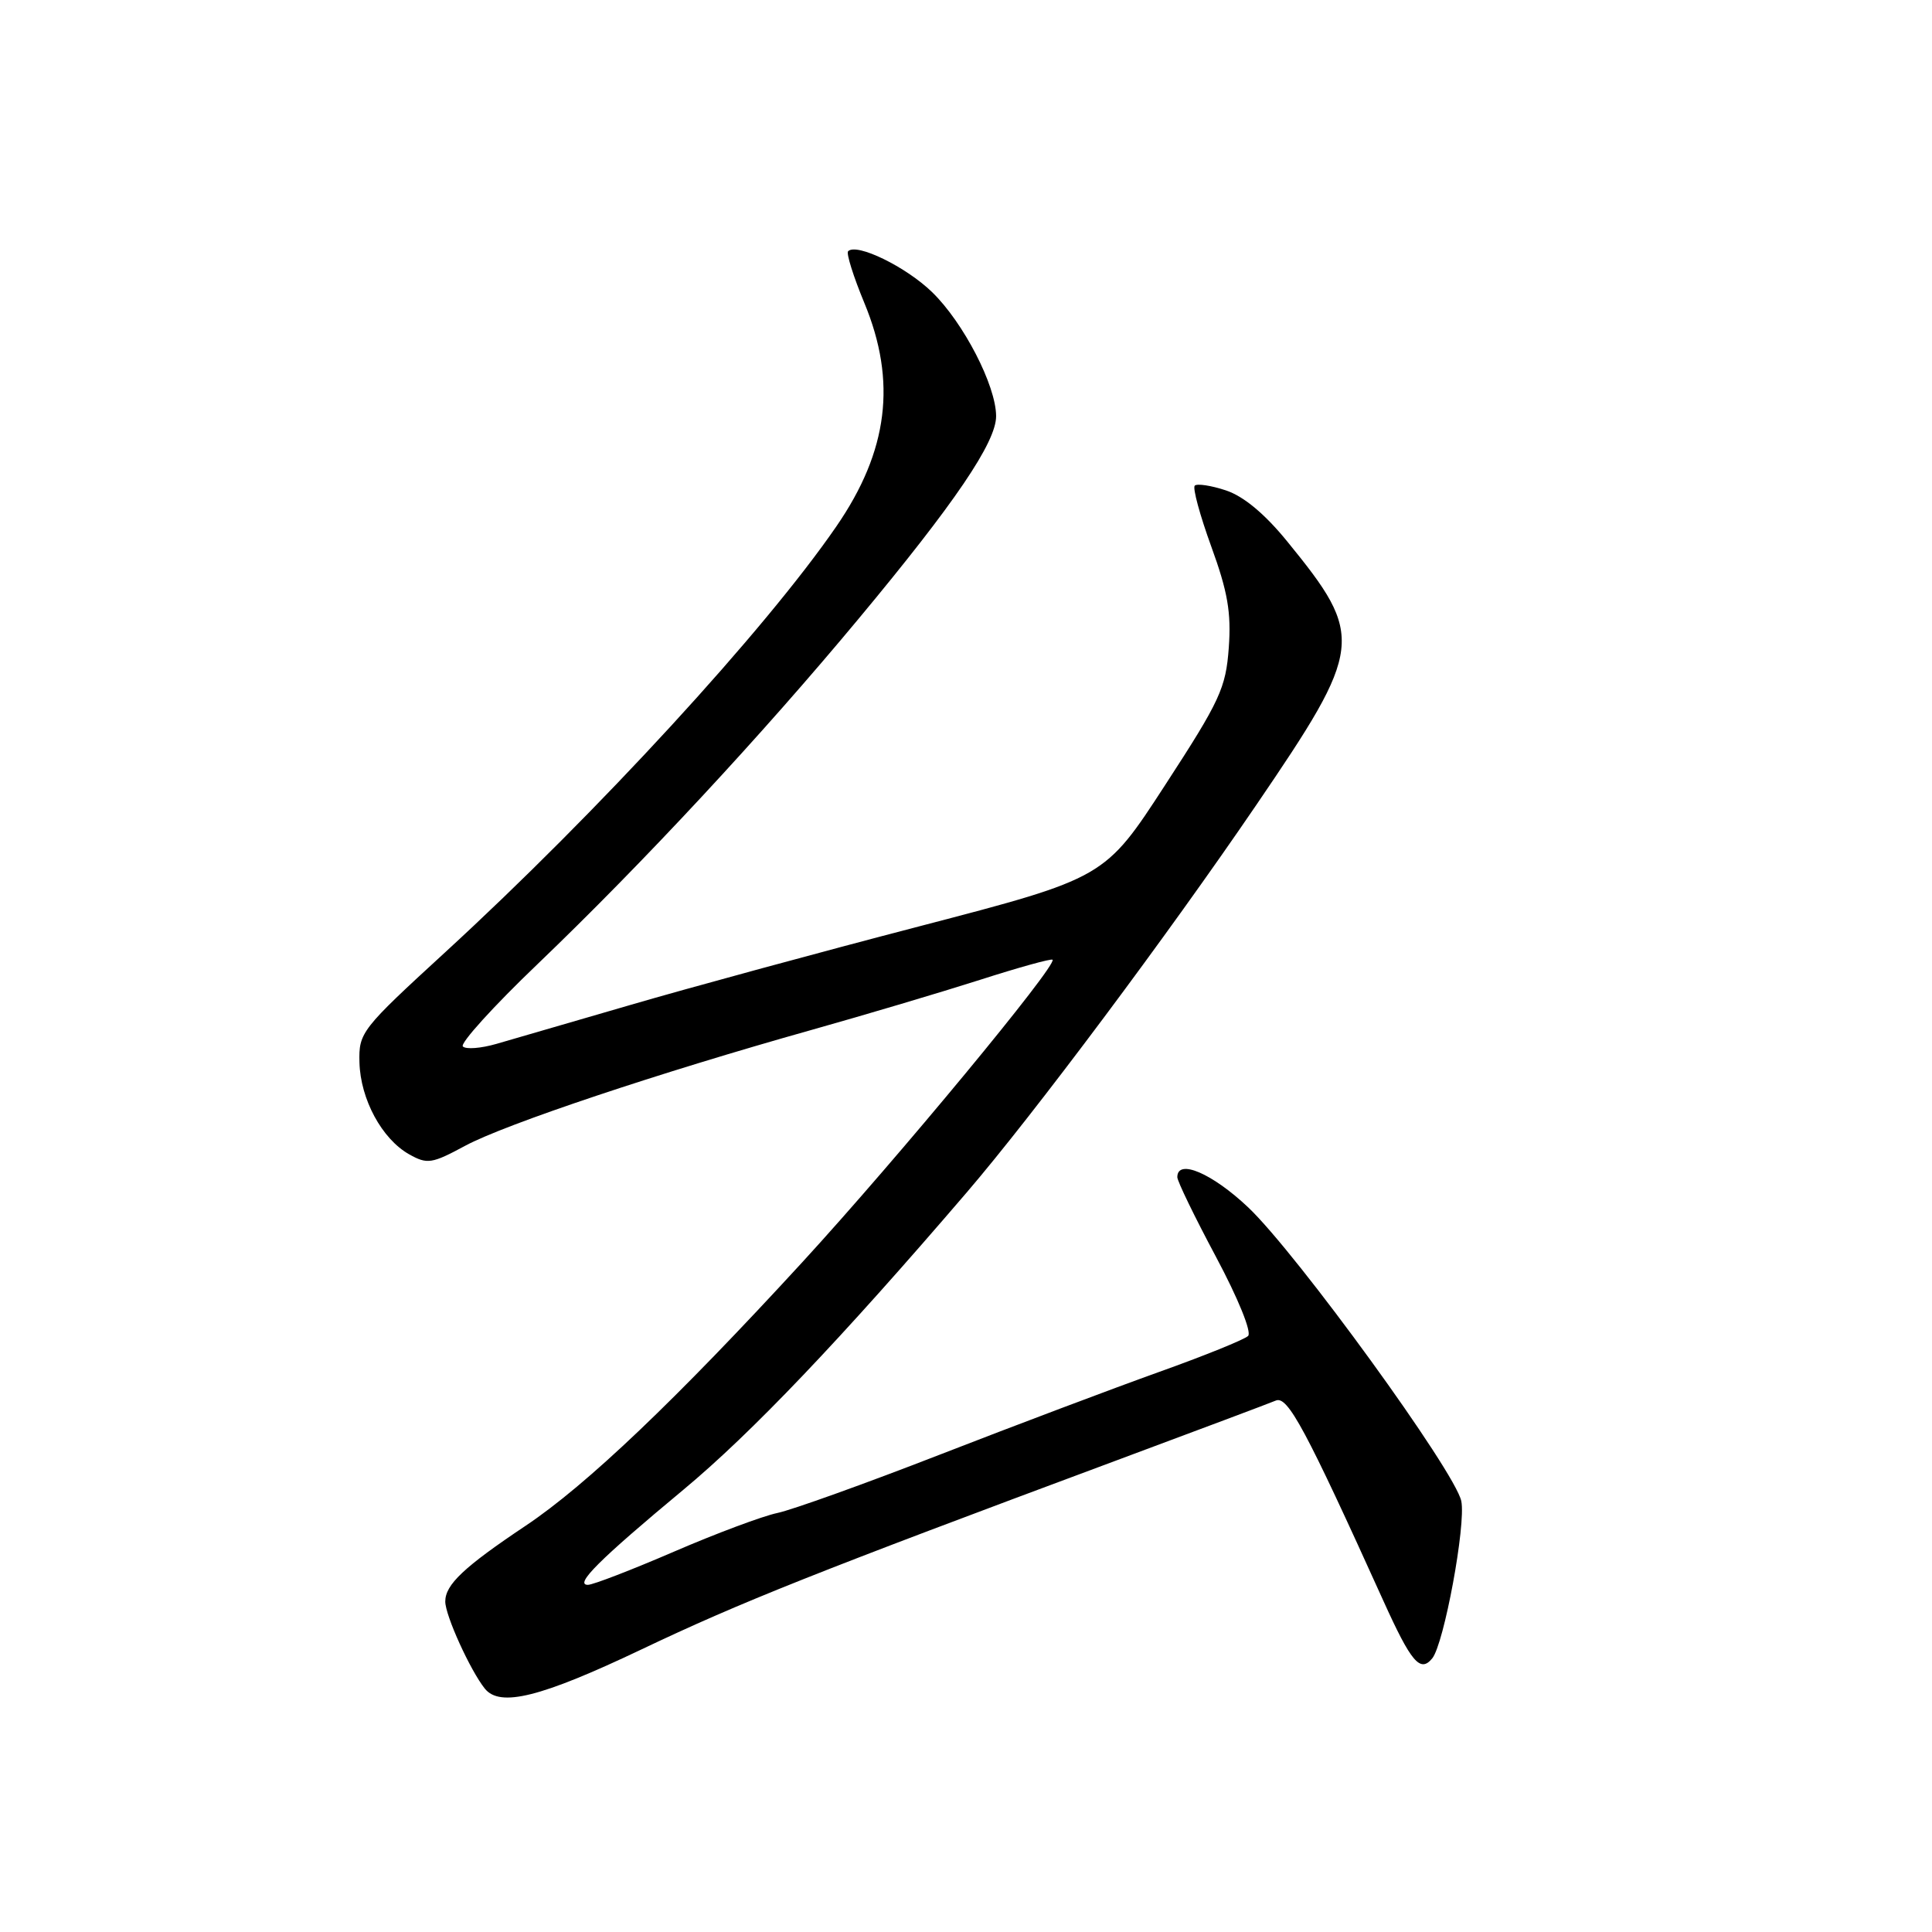<?xml version="1.0" encoding="UTF-8" standalone="no"?>
<!DOCTYPE svg PUBLIC "-//W3C//DTD SVG 1.1//EN" "http://www.w3.org/Graphics/SVG/1.1/DTD/svg11.dtd" >
<svg xmlns="http://www.w3.org/2000/svg" xmlns:xlink="http://www.w3.org/1999/xlink" version="1.1" viewBox="0 0 256 256">
 <g >
 <path fill="currentColor"
d=" M 84.97 218.57 C 98.17 212.29 107.99 208.38 148.00 193.49 C 158.72 189.50 168.20 185.94 169.06 185.58 C 170.63 184.93 173.01 189.37 183.30 212.11 C 186.99 220.27 188.19 221.69 189.78 219.74 C 191.34 217.82 194.26 202.05 193.63 198.91 C 192.86 195.05 171.86 166.11 165.40 159.99 C 160.61 155.46 156.00 153.49 156.00 155.98 C 156.00 156.51 158.31 161.27 161.13 166.55 C 164.06 172.04 165.88 176.52 165.38 177.02 C 164.89 177.50 159.55 179.66 153.50 181.82 C 147.45 183.99 134.40 188.91 124.50 192.76 C 114.60 196.61 104.92 200.08 103.00 200.48 C 101.08 200.88 94.91 203.18 89.31 205.60 C 83.70 208.02 78.57 210.00 77.90 210.00 C 76.06 210.00 79.40 206.67 90.55 197.40 C 99.53 189.94 111.42 177.46 128.10 158.00 C 136.97 147.66 154.76 123.85 166.44 106.70 C 180.71 85.76 180.87 84.39 170.57 71.75 C 167.60 68.10 164.78 65.75 162.44 64.98 C 160.48 64.33 158.62 64.05 158.31 64.35 C 158.01 64.66 159.00 68.29 160.50 72.42 C 162.67 78.37 163.16 81.16 162.82 85.82 C 162.43 91.18 161.67 92.83 154.39 104.02 C 146.39 116.33 146.39 116.33 121.94 122.71 C 108.50 126.21 91.20 130.92 83.50 133.17 C 75.80 135.41 67.83 137.73 65.78 138.32 C 63.74 138.91 61.73 139.07 61.33 138.66 C 60.93 138.26 65.39 133.33 71.26 127.72 C 85.22 114.33 100.88 97.49 113.76 82.00 C 126.54 66.64 132.00 58.59 131.99 55.14 C 131.98 51.09 127.67 42.75 123.51 38.71 C 120.05 35.35 113.51 32.16 112.38 33.29 C 112.11 33.56 113.08 36.64 114.53 40.14 C 118.85 50.56 117.70 59.76 110.83 69.74 C 101.38 83.49 79.20 107.63 59.01 126.16 C 47.84 136.41 47.53 136.81 47.63 140.78 C 47.76 145.66 50.61 150.92 54.21 152.95 C 56.62 154.30 57.21 154.21 61.66 151.81 C 66.99 148.95 87.32 142.15 107.50 136.48 C 114.65 134.47 124.70 131.48 129.84 129.84 C 134.98 128.19 139.31 126.99 139.47 127.17 C 140.10 127.90 118.96 153.46 106.31 167.25 C 89.61 185.44 77.71 196.79 69.65 202.17 C 61.47 207.64 59.00 209.97 59.00 212.21 C 59.00 214.06 62.31 221.33 64.24 223.75 C 66.25 226.25 71.64 224.91 84.97 218.57 Z "/>
</g>
</svg>